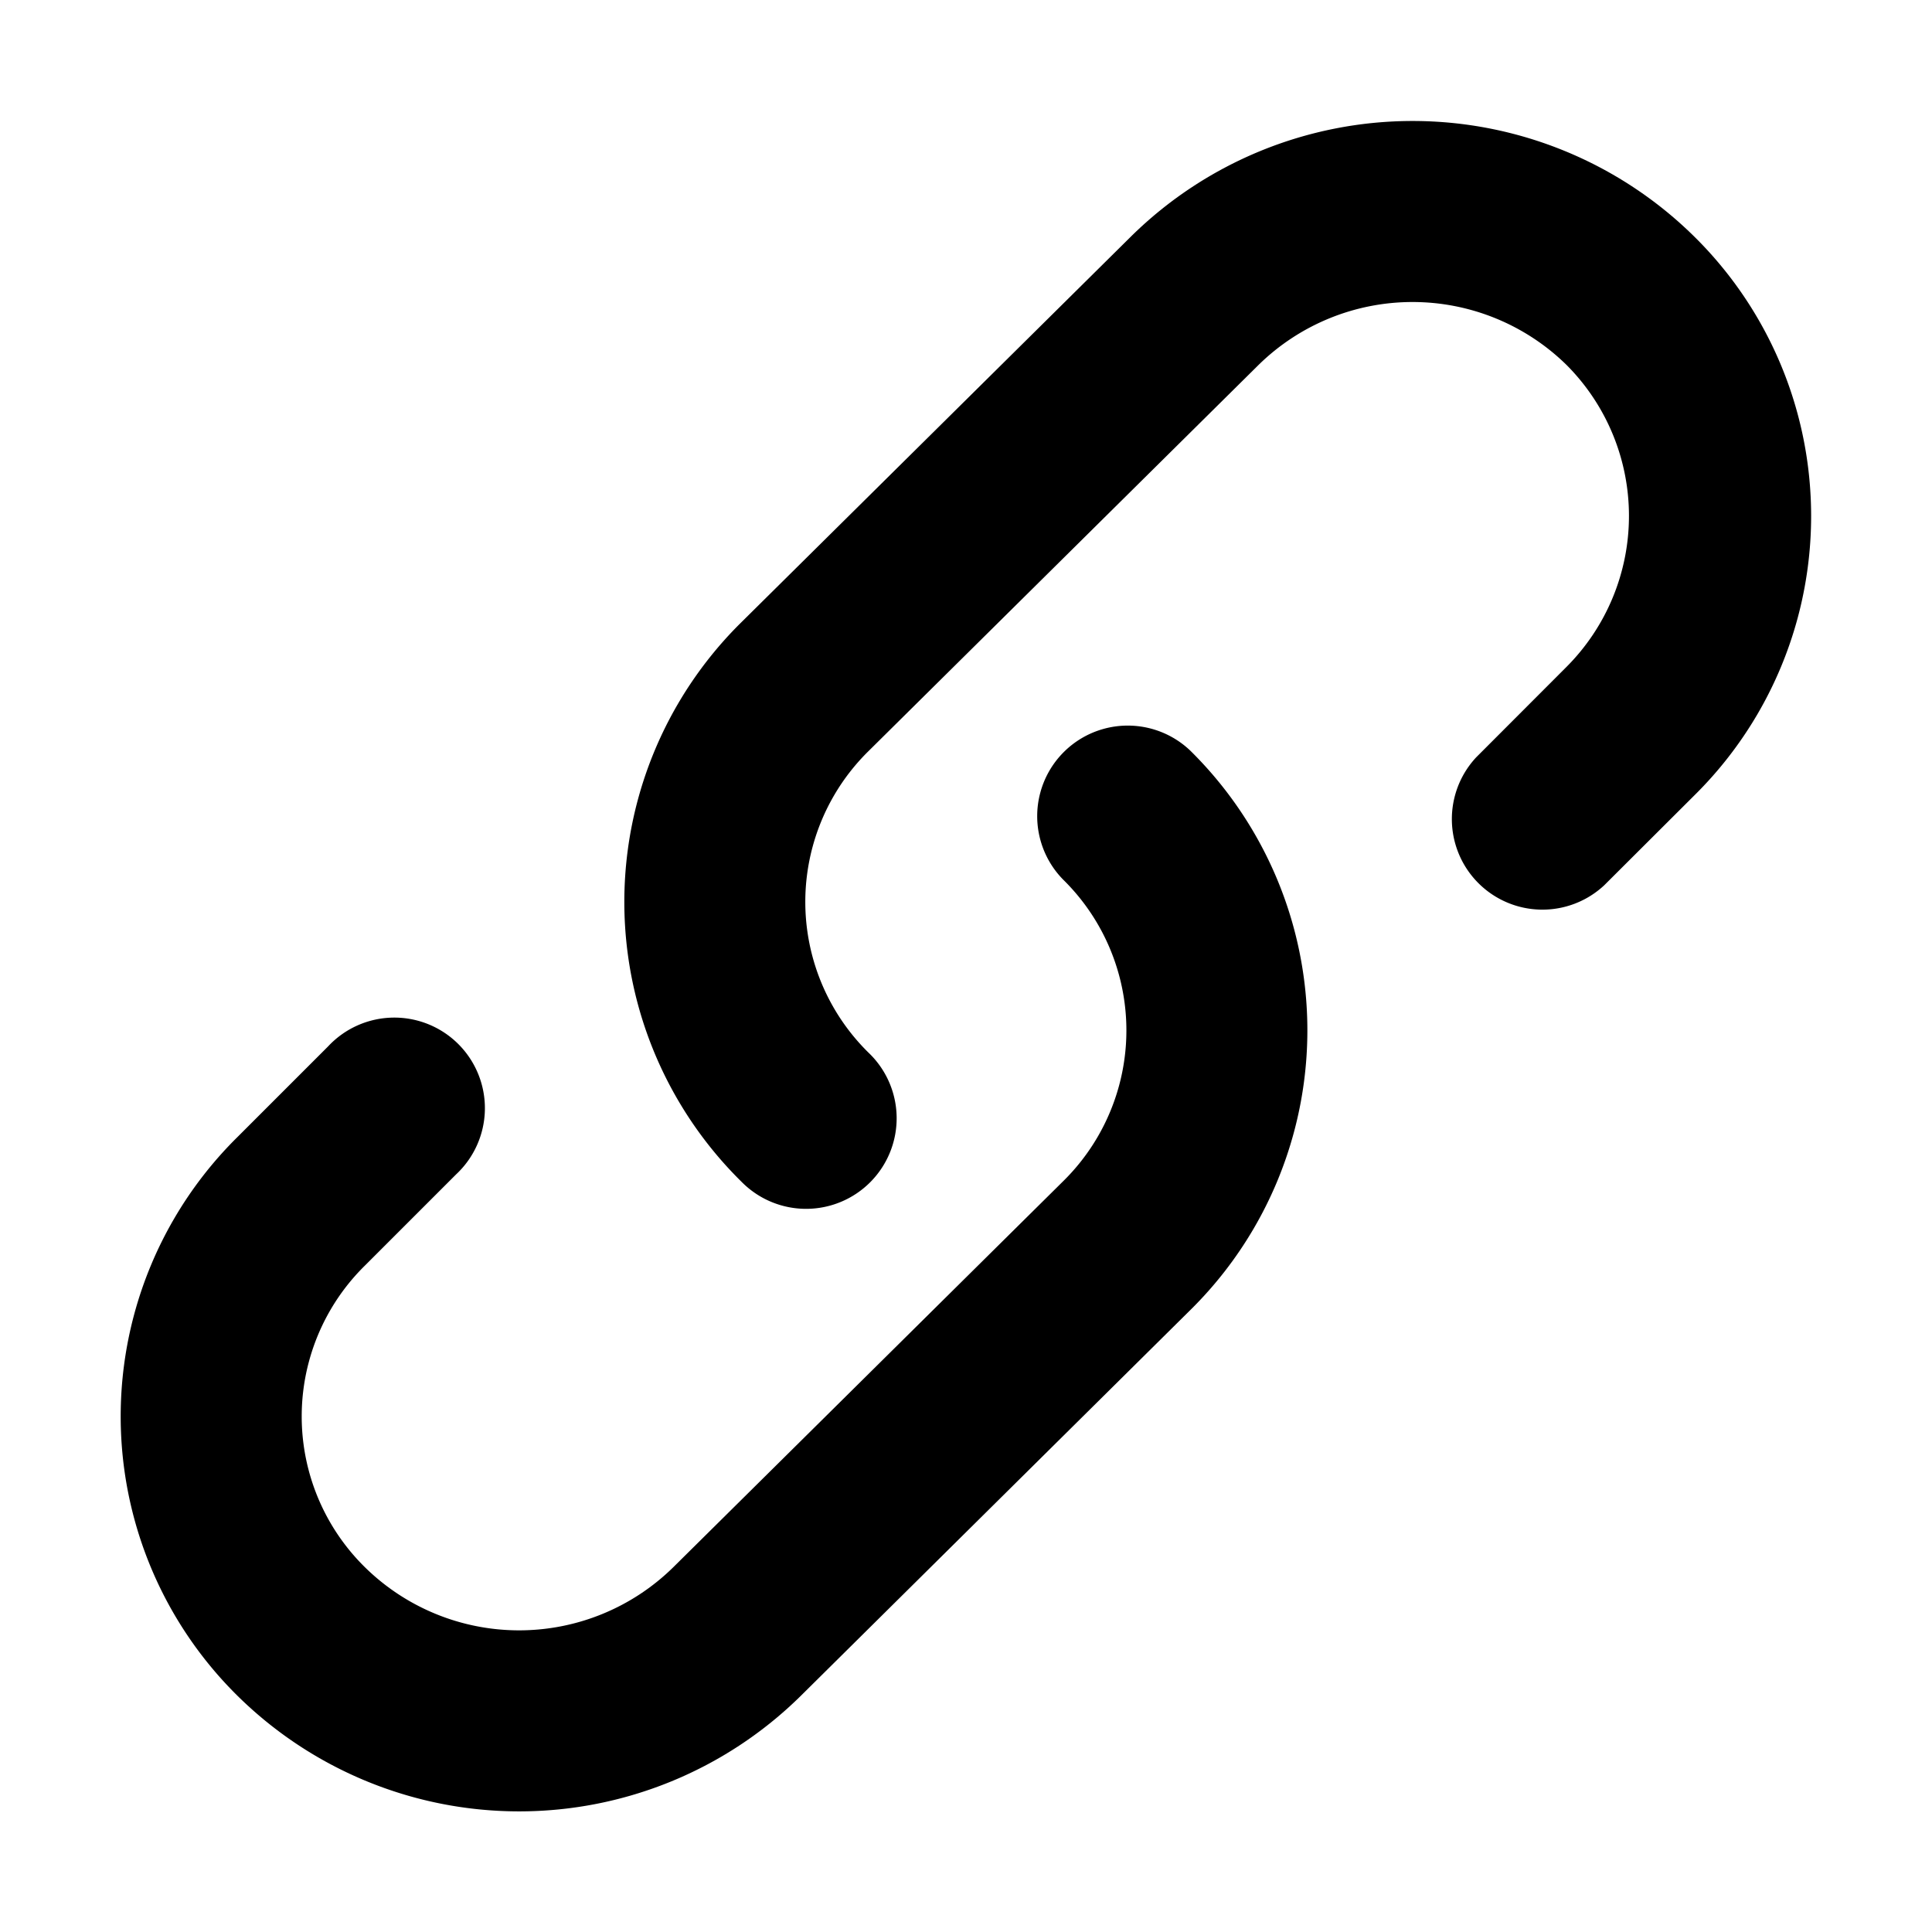 <svg xmlns="http://www.w3.org/2000/svg" width="16" height="16" fill="currentColor" viewBox="0 0 16 16"><path d="M10.422 3.023a1.821 1.821 0 0 1 2.552 0 1.77 1.77 0 0 1-.003 2.502l-.746.747a.75.75 0 0 0 1.06 1.06l.746-.744a3.251 3.251 0 0 0-.002-4.631 3.321 3.321 0 0 0-4.661 0L6.14 5.153a3.252 3.252 0 0 0 0 4.633.75.75 0 1 0 1.054-1.067 1.751 1.751 0 0 1 0-2.5l3.228-3.196Z M5.575 12.98a1.821 1.821 0 0 1-2.552 0 1.752 1.752 0 0 1 0-2.5l.754-.754a.75.75 0 1 0-1.06-1.06l-.75.75a3.251 3.251 0 0 0 .002 4.63 3.321 3.321 0 0 0 4.661 0l3.228-3.197a3.252 3.252 0 0 0 0-4.632.75.75 0 0 0-1.054 1.067 1.751 1.751 0 0 1 0 2.499L5.575 12.98Z"/></svg>
